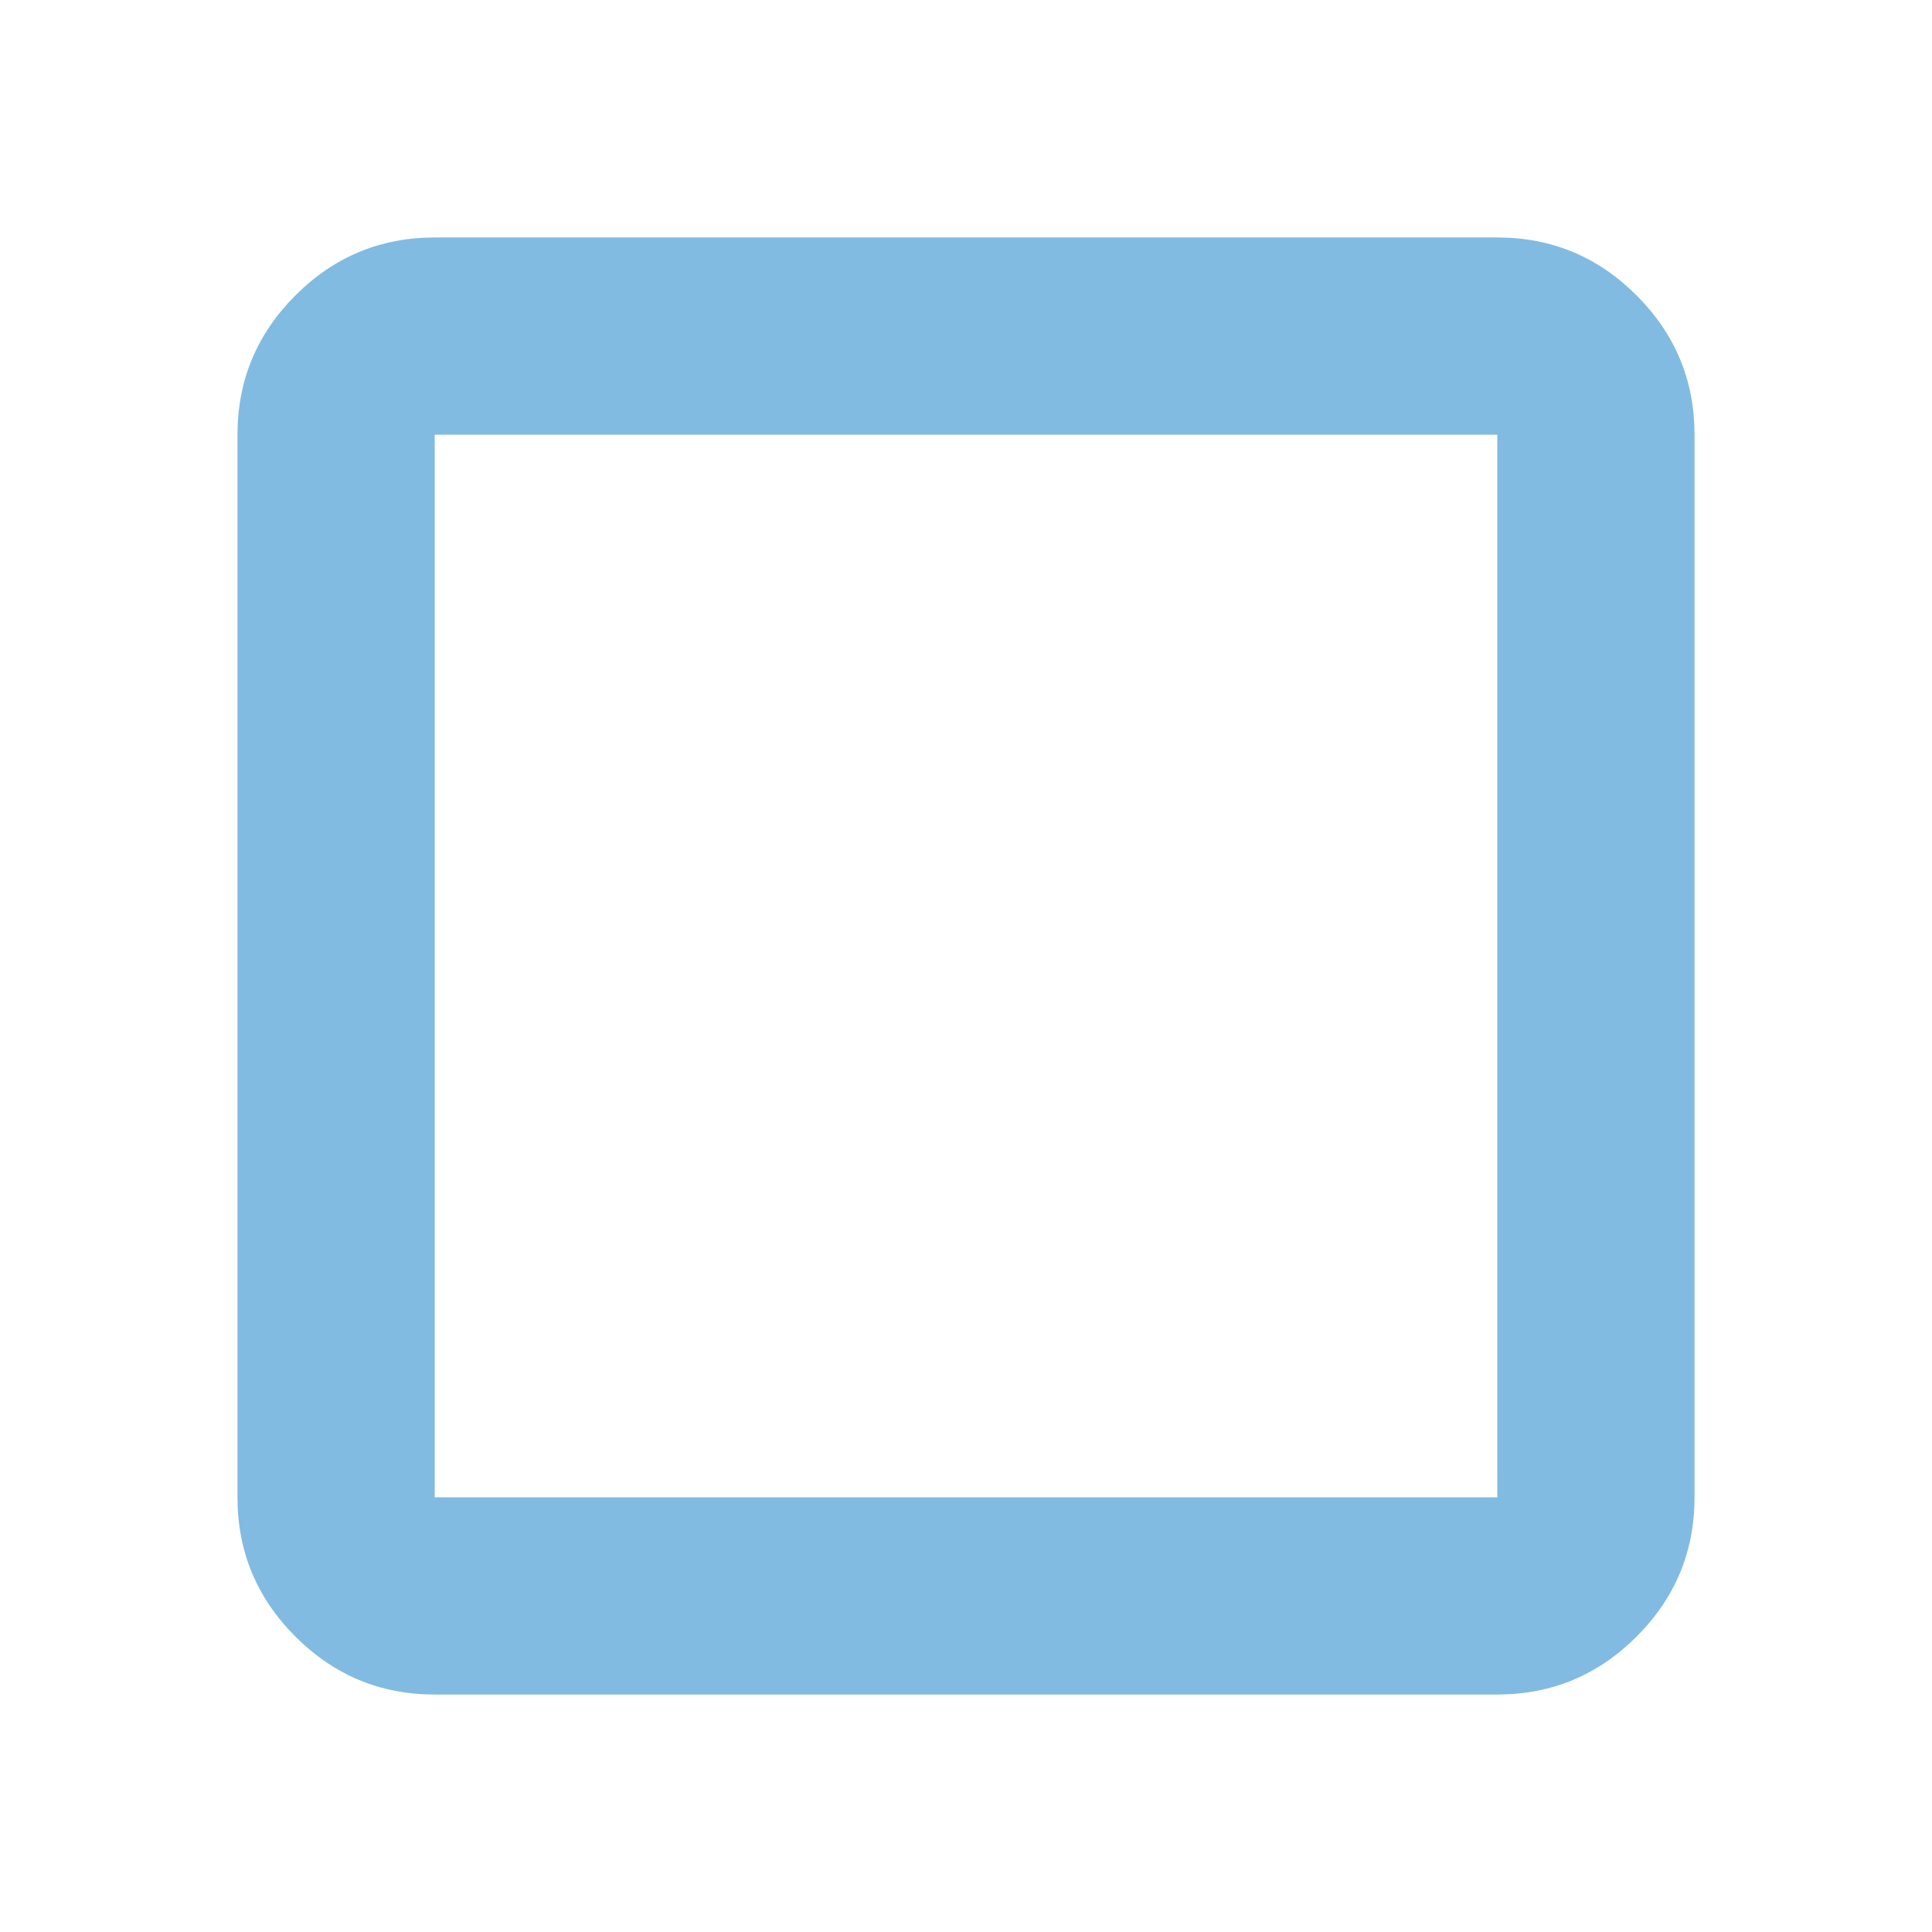 <svg xmlns="http://www.w3.org/2000/svg" height="20px" viewBox="0 -960 960 960" width="20px" fill="#81bbe1">
  <path
    d="M216-118q-40.43 0-69.21-28.79Q118-175.57 118-216v-528q0-40.42 28.79-69.21Q175.57-842 216-842h528q40.42 0 69.21 28.79Q842-784.42 842-744v528q0 40.43-28.79 69.21Q784.42-118 744-118H216Zm0-98h528v-528H216v528Z"
  />
</svg>
